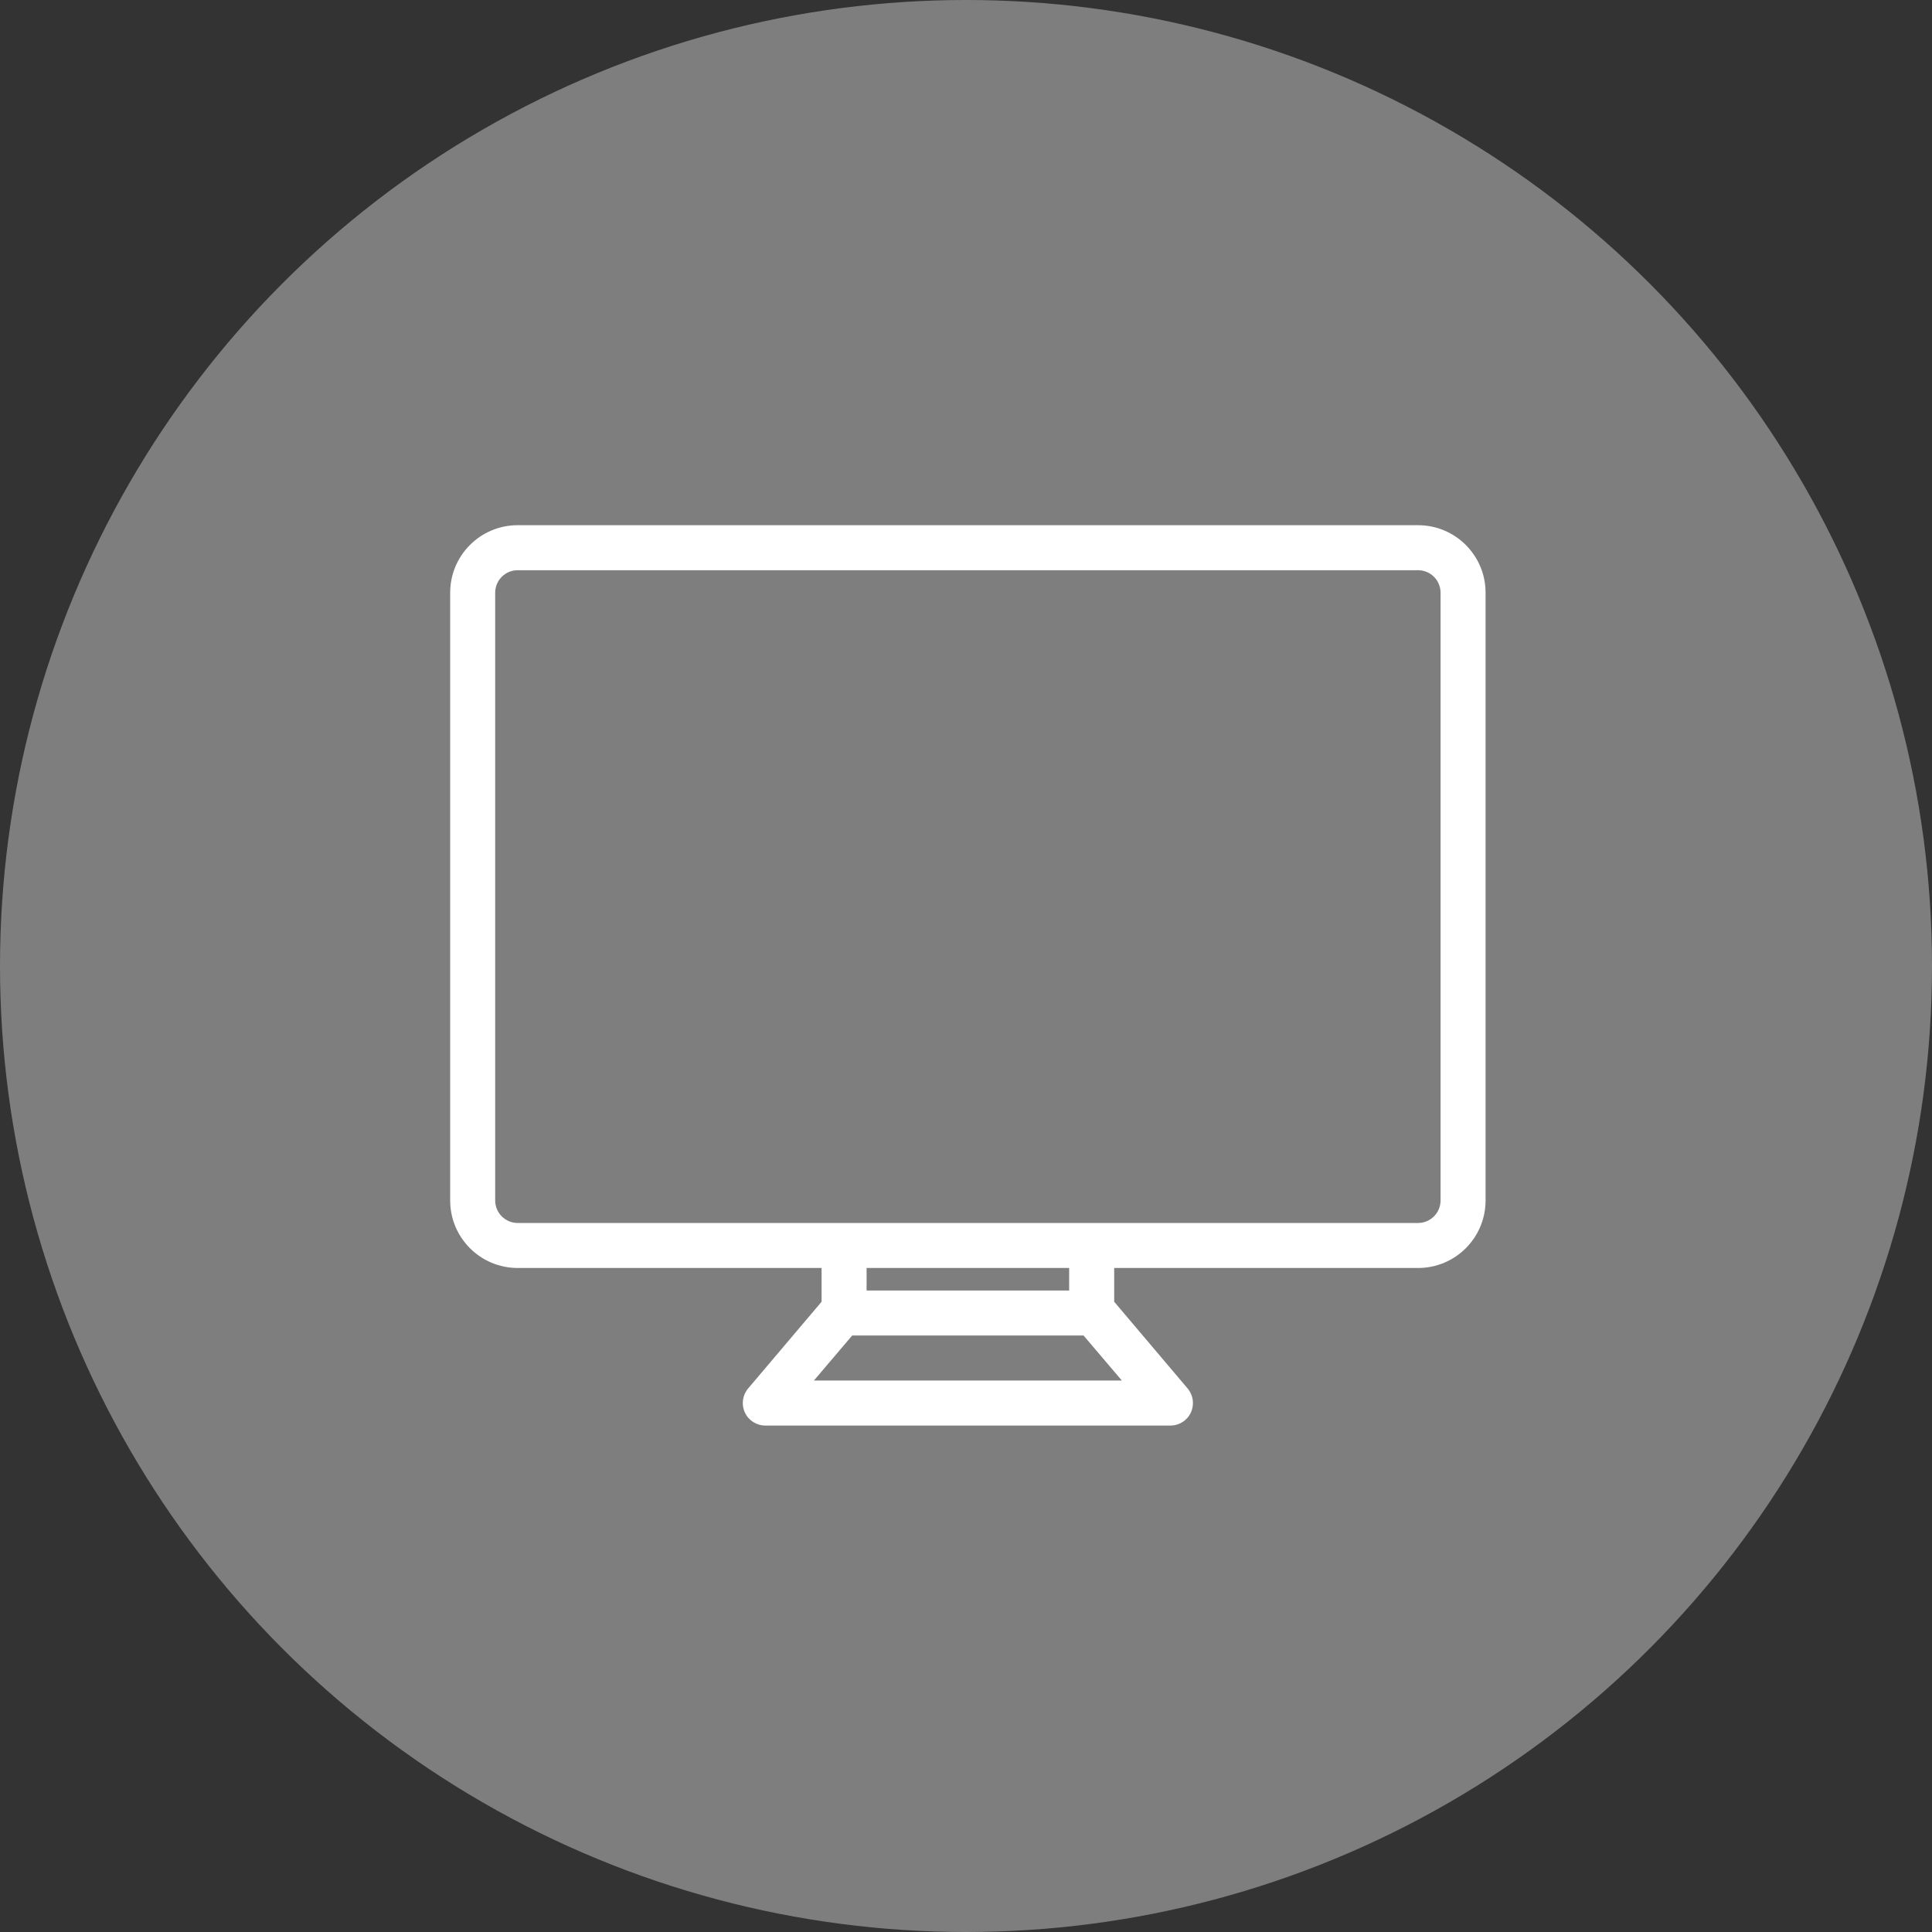 <?xml version="1.0" encoding="UTF-8"?>
<svg width="101px" height="101px" viewBox="0 0 101 101" version="1.1" xmlns="http://www.w3.org/2000/svg" xmlns:xlink="http://www.w3.org/1999/xlink">
    <rect x="0" y="0" width="101" height="101" fill="#333333" stroke="none"/>
    <title>Group 3</title>
    <g id="process-1" stroke="none" stroke-width="1" fill="none" fill-rule="evenodd">
        <g id="Pixel-2-XL-Copy-2" transform="translate(-130, -2328)" fill="#FFFFFF">
            <g id="Group-16" transform="translate(40, 1552)">
                <g id="Group-12" transform="translate(18, 776)">
                    <g id="Group-3" transform="translate(72, 0)">
                        <g id="Group-9-Copy" fill-opacity="0.371">
                            <circle id="Oval" cx="50.5" cy="50.5" r="50.5"></circle>
                        </g>
                        <g id="noun_pc-monitor_3017255" transform="translate(23.534, 27.456)" fill-rule="nonzero">
                            <path d="M50.598,0 L3.53,0 C1.58,0 0,1.58 0,3.53 L0,35.301 C0,37.251 1.58,38.831 3.53,38.831 L19.416,38.831 L19.416,40.596 L15.579,45.126 C15.281,45.475 15.213,45.966 15.405,46.384 C15.597,46.801 16.014,47.068 16.474,47.068 L37.654,47.068 C38.114,47.068 38.531,46.801 38.723,46.384 C38.915,45.966 38.847,45.475 38.549,45.126 L34.713,40.596 L34.713,38.831 L50.598,38.831 C52.548,38.831 54.128,37.251 54.128,35.301 L54.128,3.53 C54.128,1.58 52.548,0 50.598,0 Z M19.015,44.715 L21.016,42.361 L33.112,42.361 L35.113,44.715 L19.015,44.715 Z M32.359,40.008 L21.769,40.008 L21.769,38.831 L32.359,38.831 L32.359,40.008 Z M51.775,35.301 C51.775,35.951 51.248,36.478 50.598,36.478 L3.53,36.478 C2.88,36.478 2.353,35.951 2.353,35.301 L2.353,3.53 C2.353,2.88 2.88,2.353 3.53,2.353 L50.598,2.353 C51.248,2.353 51.775,2.88 51.775,3.53 L51.775,35.301 Z" id="Shape"></path>
                        </g>
                    </g>
                </g>
            </g>
        </g>
    </g>
</svg>